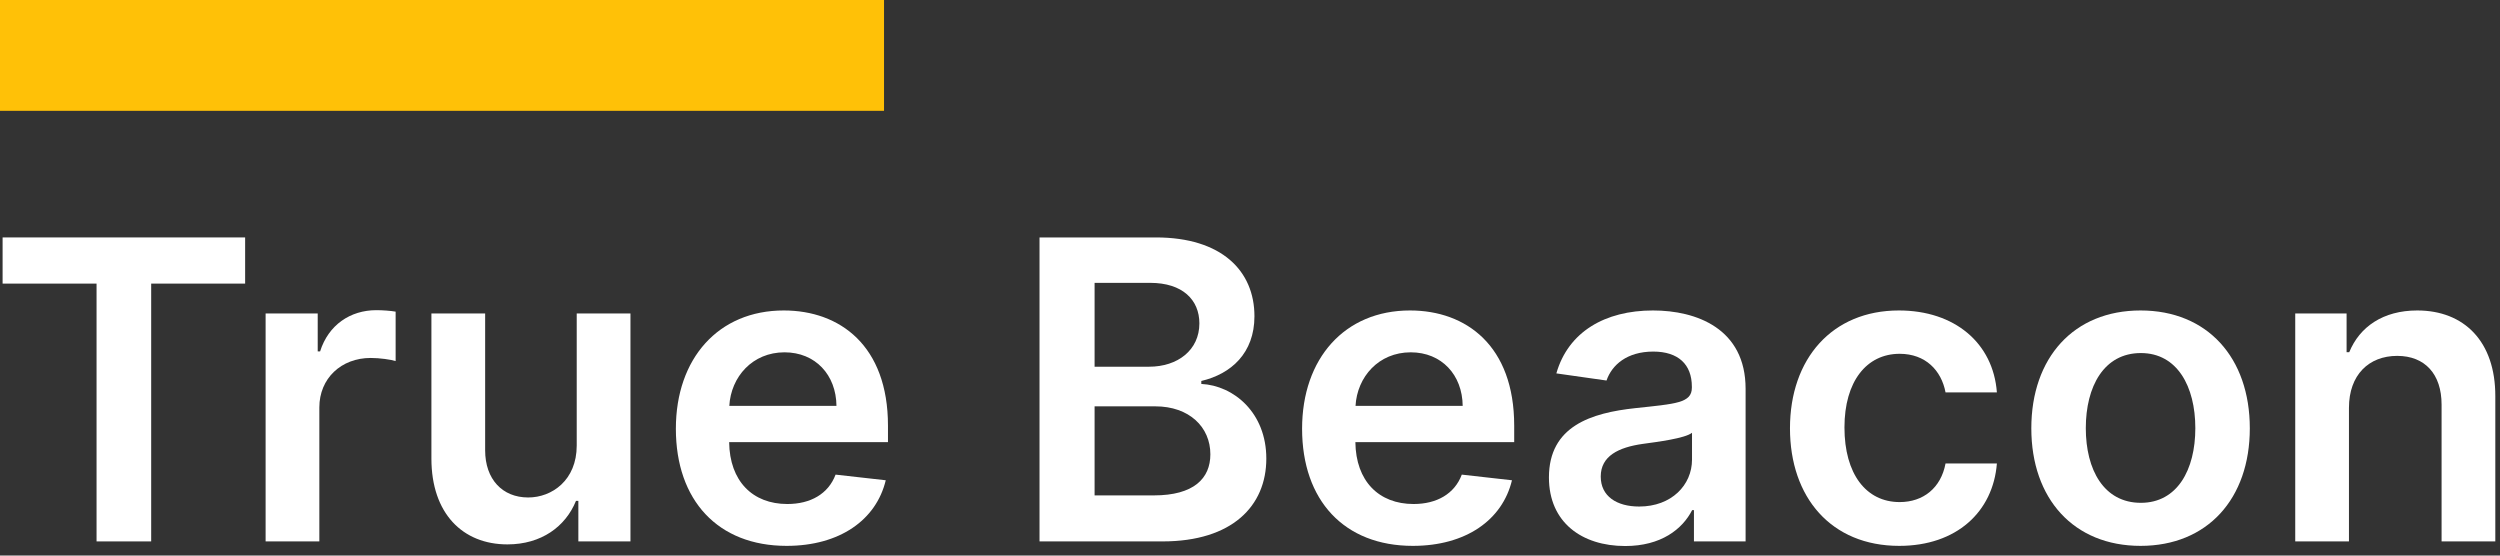 <svg width="225" height="50" viewBox="0 0 225 50" fill="none" xmlns="http://www.w3.org/2000/svg">
<rect x="0" y="0" width="225" height="50" fill="#333333" stroke="none"/>
<g clip-path="url(#clip0)">
<path d="M0.234 25.524H8.69V48.727H13.606V25.524H22.062V21.369H0.234V25.524Z" fill="white"/>
<path d="M23.905 48.727H28.741V36.665C28.741 34.06 30.705 32.216 33.363 32.216C34.178 32.216 35.193 32.363 35.607 32.497V28.048C35.167 27.968 34.405 27.915 33.871 27.915C31.52 27.915 29.556 29.251 28.808 31.628H28.594V28.209H23.905V48.727Z" fill="white"/>
<path d="M51.905 40.098C51.905 43.224 49.674 44.773 47.537 44.773C45.212 44.773 43.663 43.13 43.663 40.525V28.209H38.827V41.273C38.827 46.203 41.632 48.995 45.666 48.995C48.739 48.995 50.903 47.378 51.838 45.081H52.052V48.727H56.741V28.209H51.905V40.098Z" fill="white"/>
<path d="M70.794 49.128C75.576 49.128 78.862 46.791 79.718 43.224L75.202 42.716C74.548 44.453 72.945 45.361 70.861 45.361C67.735 45.361 65.664 43.304 65.624 39.791H79.918V38.308C79.918 31.108 75.59 27.942 70.54 27.942C64.662 27.942 60.828 32.256 60.828 38.588C60.828 45.027 64.609 49.128 70.794 49.128V49.128ZM65.638 36.531C65.784 33.913 67.721 31.709 70.607 31.709C73.385 31.709 75.256 33.739 75.282 36.531H65.638Z" fill="white"/>
<path d="M93.557 48.727H104.631C110.896 48.727 113.969 45.535 113.969 41.273C113.969 37.132 111.03 34.701 108.118 34.554V34.287C110.79 33.659 112.9 31.789 112.9 28.462C112.9 24.388 109.961 21.369 104.03 21.369H93.557V48.727ZM98.513 44.586V36.571H103.977C107.036 36.571 108.933 38.441 108.933 40.886C108.933 43.063 107.437 44.586 103.843 44.586H98.513ZM98.513 33.004V25.457H103.522C106.435 25.457 107.944 26.993 107.944 29.104C107.944 31.508 105.994 33.004 103.416 33.004H98.513Z" fill="white"/>
<path d="M127.154 49.128C131.936 49.128 135.222 46.791 136.077 43.224L131.562 42.716C130.908 44.453 129.305 45.361 127.221 45.361C124.095 45.361 122.024 43.304 121.984 39.791H136.278V38.308C136.278 31.108 131.95 27.942 126.9 27.942C121.022 27.942 117.188 32.256 117.188 38.588C117.188 45.027 120.969 49.128 127.154 49.128V49.128ZM121.997 36.531C122.144 33.913 124.081 31.709 126.967 31.709C129.745 31.709 131.616 33.739 131.642 36.531H121.997Z" fill="white"/>
<path d="M146.27 49.142C149.489 49.142 151.413 47.632 152.295 45.909H152.455V48.727H157.104V34.995C157.104 29.571 152.682 27.942 148.768 27.942C144.453 27.942 141.14 29.865 140.072 33.605L144.587 34.247C145.068 32.844 146.43 31.642 148.795 31.642C151.039 31.642 152.268 32.791 152.268 34.808V34.888C152.268 36.277 150.812 36.344 147.192 36.731C143.211 37.159 139.404 38.348 139.404 42.97C139.404 47.004 142.356 49.142 146.27 49.142V49.142ZM147.526 45.588C145.508 45.588 144.066 44.666 144.066 42.89C144.066 41.033 145.682 40.258 147.846 39.951C149.115 39.777 151.653 39.457 152.281 38.949V41.367C152.281 43.651 150.438 45.588 147.526 45.588Z" fill="white"/>
<path d="M170.93 49.128C176.086 49.128 179.373 46.069 179.72 41.714H175.098C174.684 43.918 173.094 45.187 170.97 45.187C167.951 45.187 166.001 42.663 166.001 38.468C166.001 34.327 167.991 31.842 170.97 31.842C173.294 31.842 174.724 33.338 175.098 35.315H179.72C179.386 30.867 175.913 27.942 170.903 27.942C164.892 27.942 161.098 32.283 161.098 38.548C161.098 44.76 164.798 49.128 170.93 49.128V49.128Z" fill="white"/>
<path d="M192.651 49.128C198.662 49.128 202.483 44.894 202.483 38.548C202.483 32.19 198.662 27.942 192.651 27.942C186.64 27.942 182.819 32.19 182.819 38.548C182.819 44.894 186.64 49.128 192.651 49.128ZM192.678 45.254C189.351 45.254 187.722 42.289 187.722 38.535C187.722 34.781 189.351 31.775 192.678 31.775C195.95 31.775 197.58 34.781 197.58 38.535C197.58 42.289 195.95 45.254 192.678 45.254Z" fill="white"/>
<path d="M211.406 36.705C211.406 33.739 213.196 32.029 215.748 32.029C218.246 32.029 219.742 33.672 219.742 36.411V48.727H224.578V35.663C224.591 30.747 221.786 27.942 217.551 27.942C214.479 27.942 212.368 29.411 211.433 31.695H211.193V28.209H206.571V48.727H211.406V36.705Z" fill="white"/>
<path d="M79.562 0H0V9.975H79.562V0Z" fill="#FFC107"/>
</g>
<defs>
<clipPath id="clip0">
<rect width="224.578" height="49.142" fill="white"/>
</clipPath>
</defs>
</svg>
